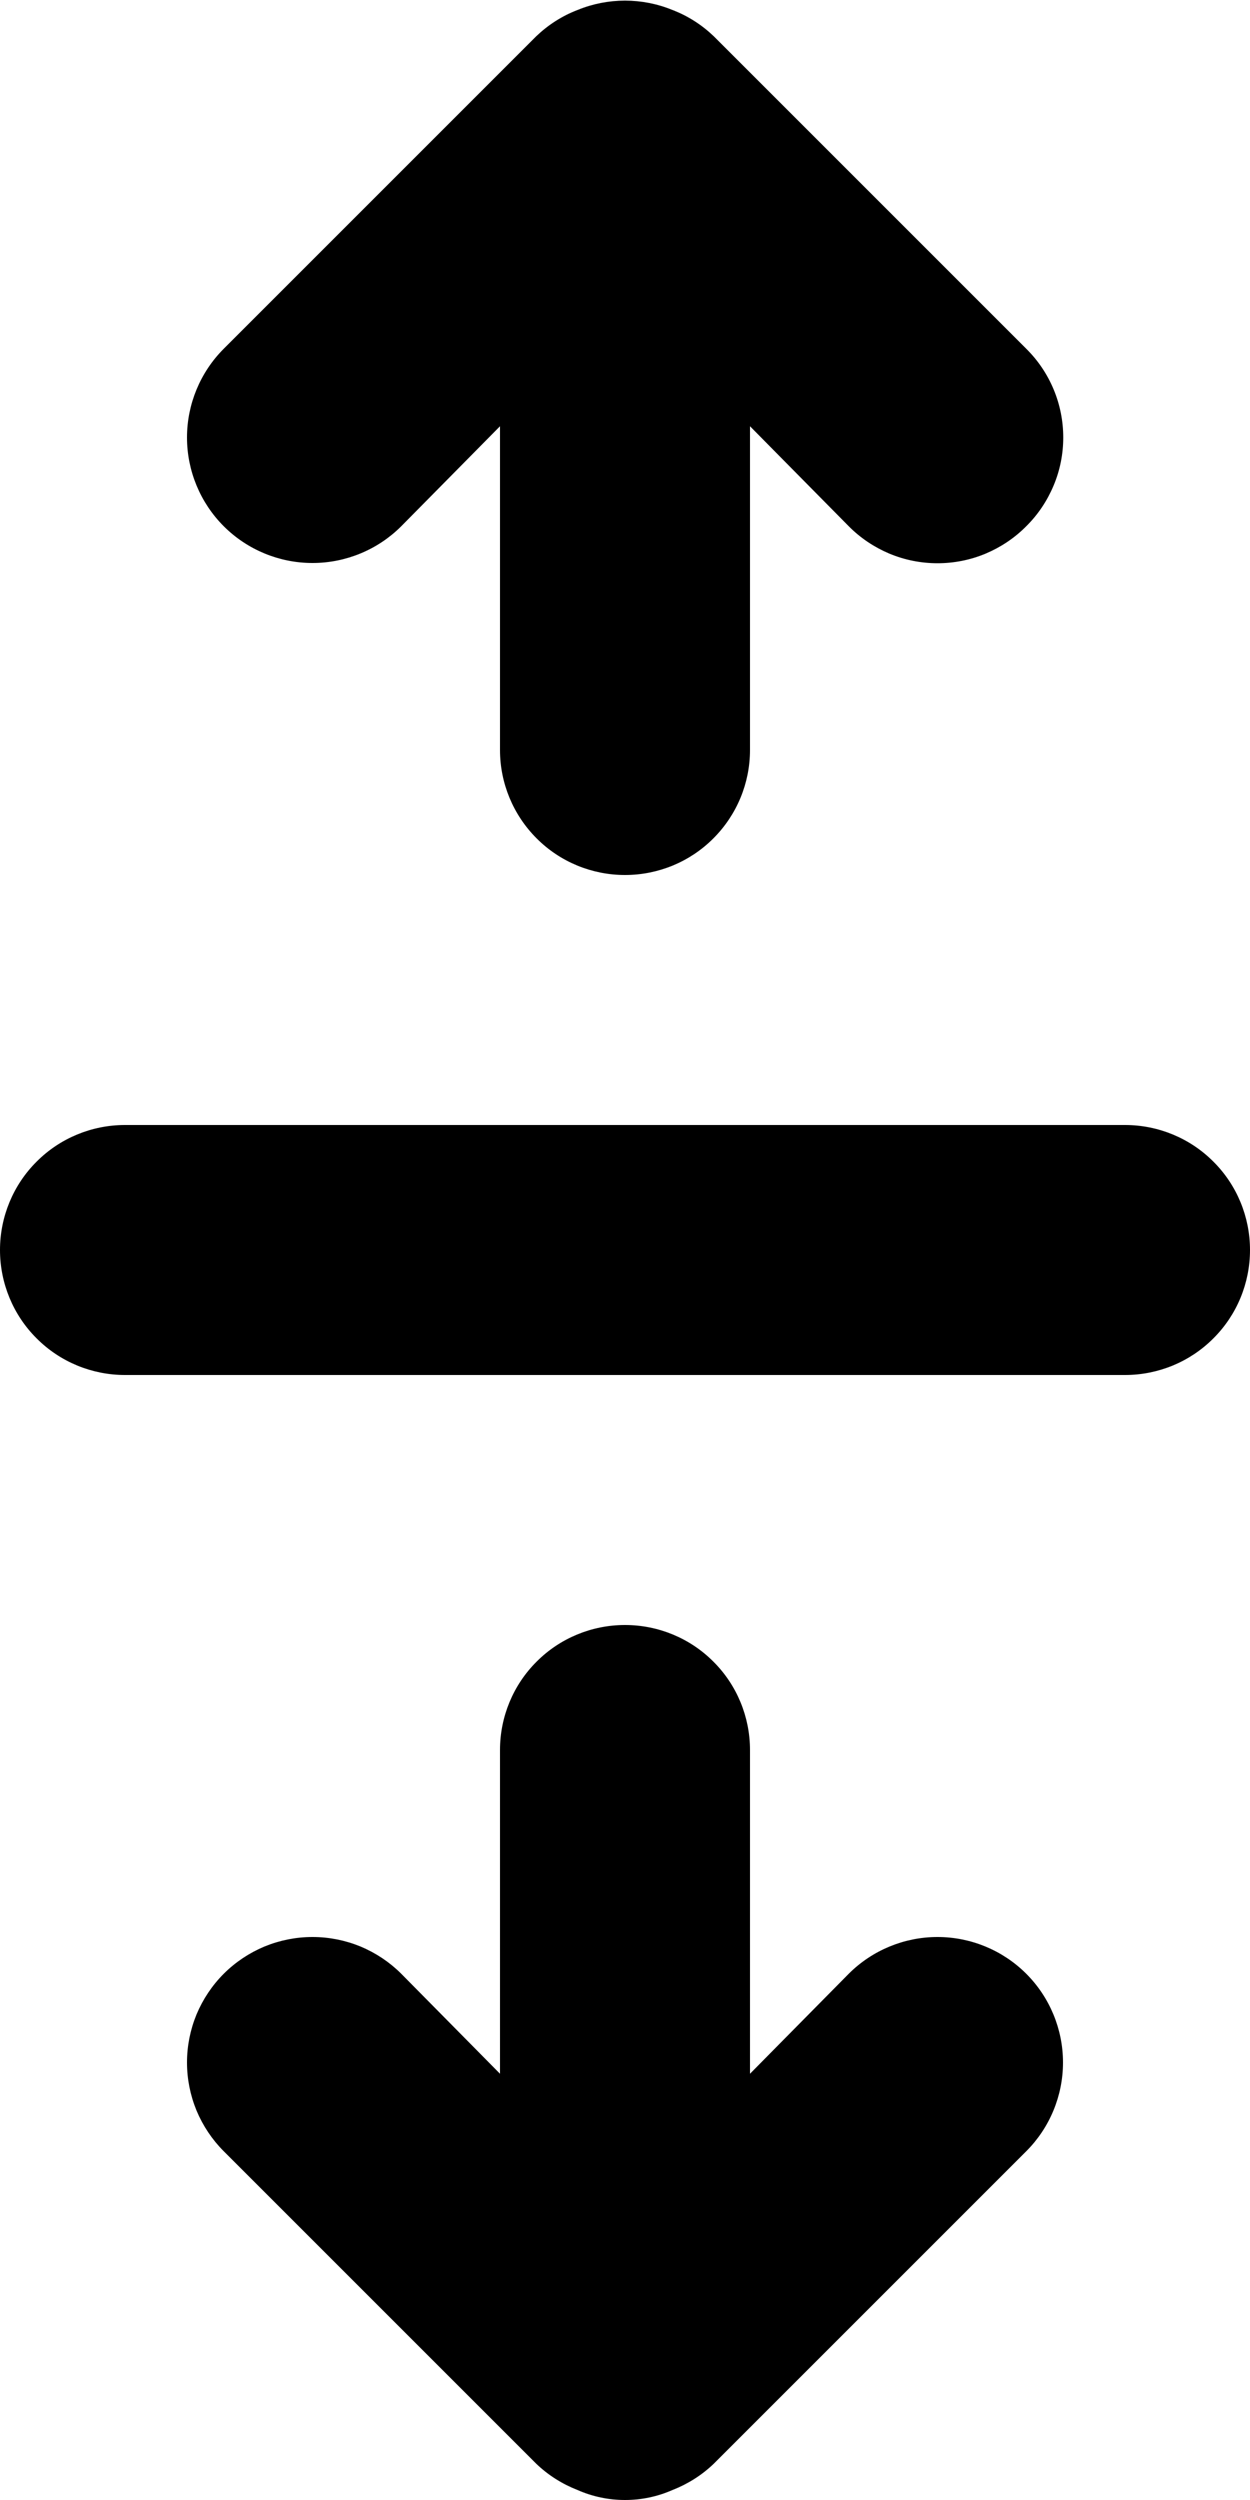 <svg width="10" height="20" viewBox="0 0 10 20" fill="none" xmlns="http://www.w3.org/2000/svg">
<path d="M3.21 4.21L4 3.41V6C4 6.265 4.105 6.519 4.293 6.707C4.48 6.895 4.735 7 5 7C5.265 7 5.52 6.895 5.707 6.707C5.895 6.519 6 6.265 6 6V3.41L6.79 4.21C6.883 4.304 6.994 4.378 7.115 4.429C7.237 4.48 7.368 4.506 7.5 4.506C7.632 4.506 7.763 4.48 7.885 4.429C8.006 4.378 8.117 4.304 8.21 4.21C8.304 4.117 8.378 4.006 8.429 3.884C8.48 3.763 8.506 3.632 8.506 3.5C8.506 3.368 8.48 3.237 8.429 3.115C8.378 2.993 8.304 2.883 8.21 2.79L5.71 0.29C5.615 0.199 5.503 0.127 5.38 0.08C5.137 -0.02 4.863 -0.02 4.62 0.08C4.497 0.127 4.385 0.199 4.29 0.29L1.79 2.79C1.602 2.978 1.496 3.234 1.496 3.5C1.496 3.766 1.602 4.022 1.79 4.21C1.978 4.398 2.234 4.504 2.5 4.504C2.766 4.504 3.022 4.398 3.21 4.21ZM9 9H1C0.735 9 0.48 9.105 0.293 9.293C0.105 9.48 0 9.735 0 10C0 10.265 0.105 10.52 0.293 10.707C0.48 10.895 0.735 11 1 11H9C9.265 11 9.52 10.895 9.707 10.707C9.895 10.52 10 10.265 10 10C10 9.735 9.895 9.48 9.707 9.293C9.52 9.105 9.265 9 9 9ZM6.79 15.79L6 16.59V14C6 13.735 5.895 13.48 5.707 13.293C5.52 13.105 5.265 13 5 13C4.735 13 4.48 13.105 4.293 13.293C4.105 13.48 4 13.735 4 14V16.59L3.21 15.79C3.117 15.697 3.006 15.623 2.884 15.572C2.762 15.522 2.632 15.496 2.5 15.496C2.368 15.496 2.238 15.522 2.116 15.572C1.994 15.623 1.883 15.697 1.79 15.79C1.697 15.883 1.623 15.994 1.572 16.116C1.522 16.238 1.496 16.368 1.496 16.5C1.496 16.632 1.522 16.762 1.572 16.884C1.623 17.006 1.697 17.117 1.79 17.21L4.29 19.71C4.385 19.801 4.497 19.872 4.62 19.92C4.74 19.973 4.869 20 5 20C5.131 20 5.26 19.973 5.38 19.92C5.503 19.872 5.615 19.801 5.71 19.71L8.21 17.21C8.398 17.022 8.504 16.766 8.504 16.5C8.504 16.234 8.398 15.978 8.21 15.79C8.022 15.602 7.766 15.496 7.5 15.496C7.234 15.496 6.978 15.602 6.79 15.79Z" fill="black"/>
</svg>
